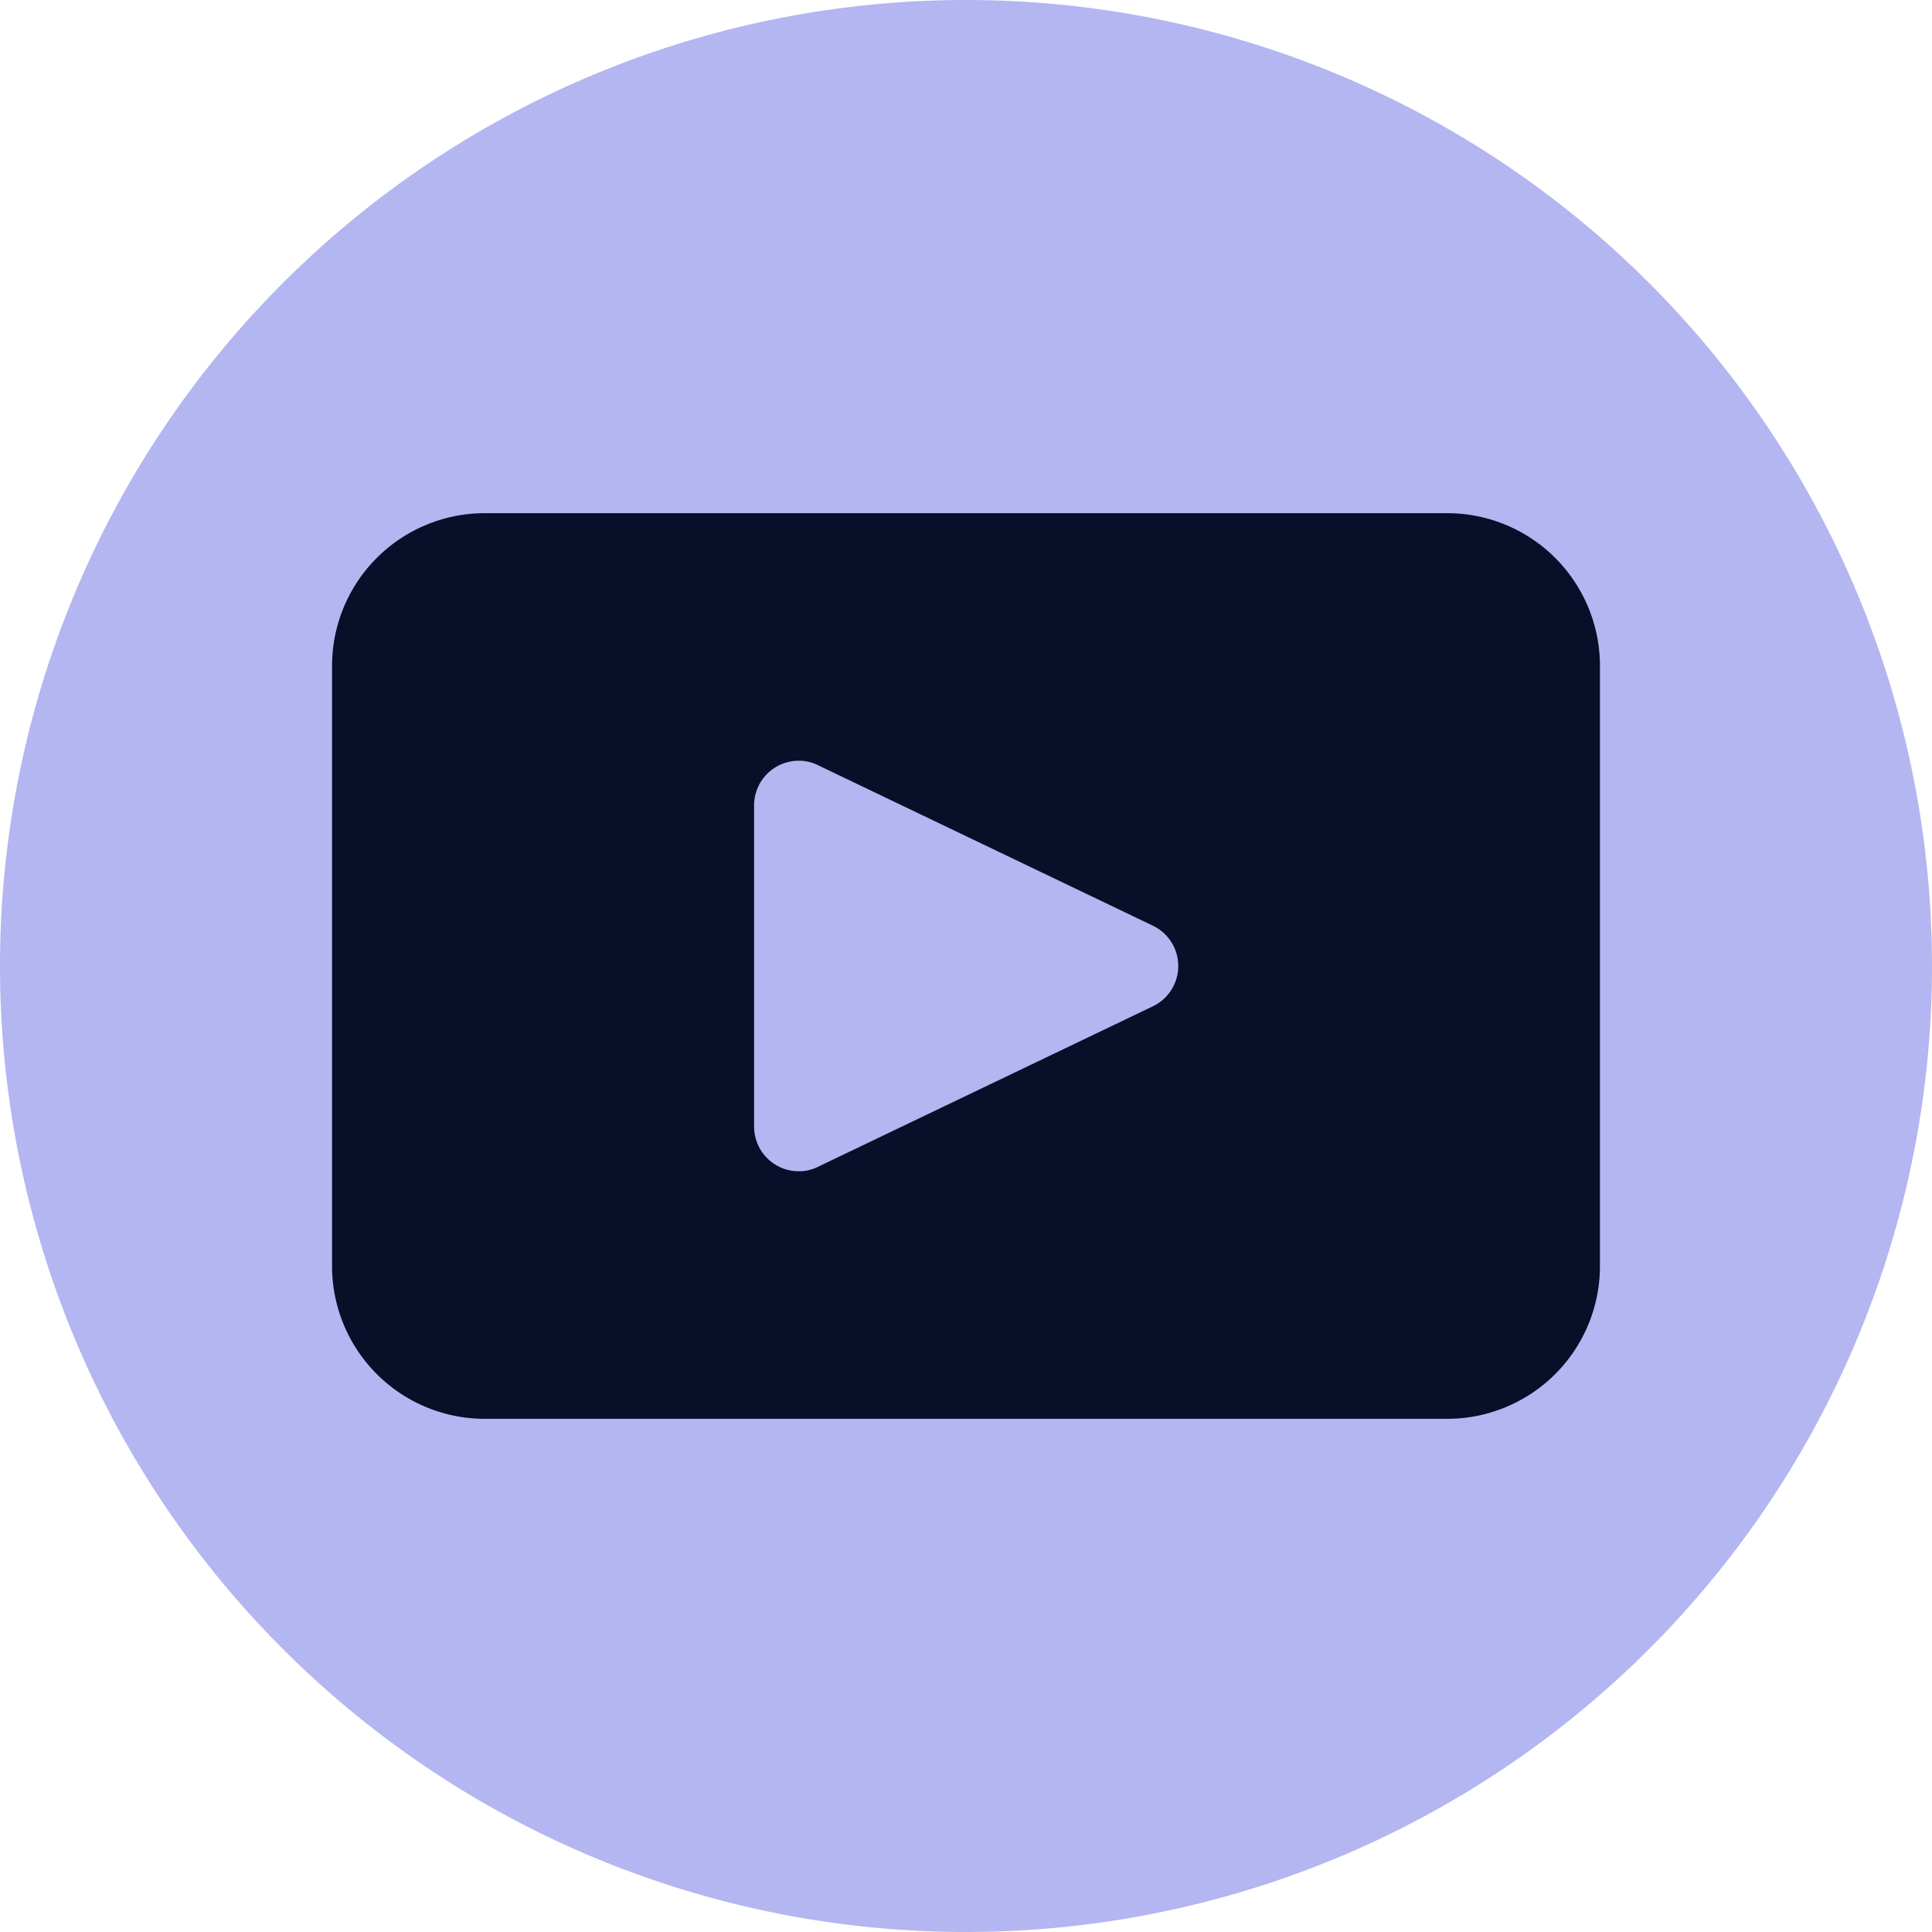 <svg id="Layer_1" data-name="Layer 1" xmlns="http://www.w3.org/2000/svg" viewBox="0 0 32 32"><defs><style>.cls-1{fill:#B3B6F0;}.cls-2{fill:#090E29;}.cls-3{fill:#B3B6F0;}</style></defs><circle class="cls-1" cx="16" cy="16" r="15.87"/><path class="cls-1" d="M16,.25A15.75,15.75,0,1,1,.25,16,15.77,15.77,0,0,1,16,.25M16,0A16,16,0,1,0,32,16,16,16,0,0,0,16,0Z"/><rect class="cls-2" x="5.63" y="8.63" width="20.75" height="14.75" rx="2.41"/><path class="cls-2" d="M24,8.75A2.28,2.28,0,0,1,26.25,11V21A2.28,2.28,0,0,1,24,23.25H8A2.28,2.28,0,0,1,5.75,21V11A2.28,2.28,0,0,1,8,8.75H24m0-.25H8A2.53,2.53,0,0,0,5.5,11V21A2.53,2.53,0,0,0,8,23.5H24A2.53,2.53,0,0,0,26.5,21V11A2.53,2.53,0,0,0,24,8.5Z"/><path class="cls-3" d="M13.22,19.27a.61.61,0,0,1-.61-.61V13.34a.61.61,0,0,1,.62-.61.58.58,0,0,1,.26.06L19,15.45a.61.61,0,0,1,0,1.1l-5.55,2.66a.6.6,0,0,1-.27.06Z"/><path class="cls-3" d="M13.23,12.85a.54.54,0,0,1,.21.05L19,15.56a.49.49,0,0,1,0,.88L13.44,19.1a.54.54,0,0,1-.21,0,.49.49,0,0,1-.49-.49V13.34a.49.49,0,0,1,.49-.49m0-.25a.74.74,0,0,0-.74.74v5.32a.74.74,0,0,0,.74.74.7.7,0,0,0,.31-.07l5.55-2.66a.74.74,0,0,0,0-1.34l-5.55-2.66a.7.7,0,0,0-.31-.07Z"/></svg>